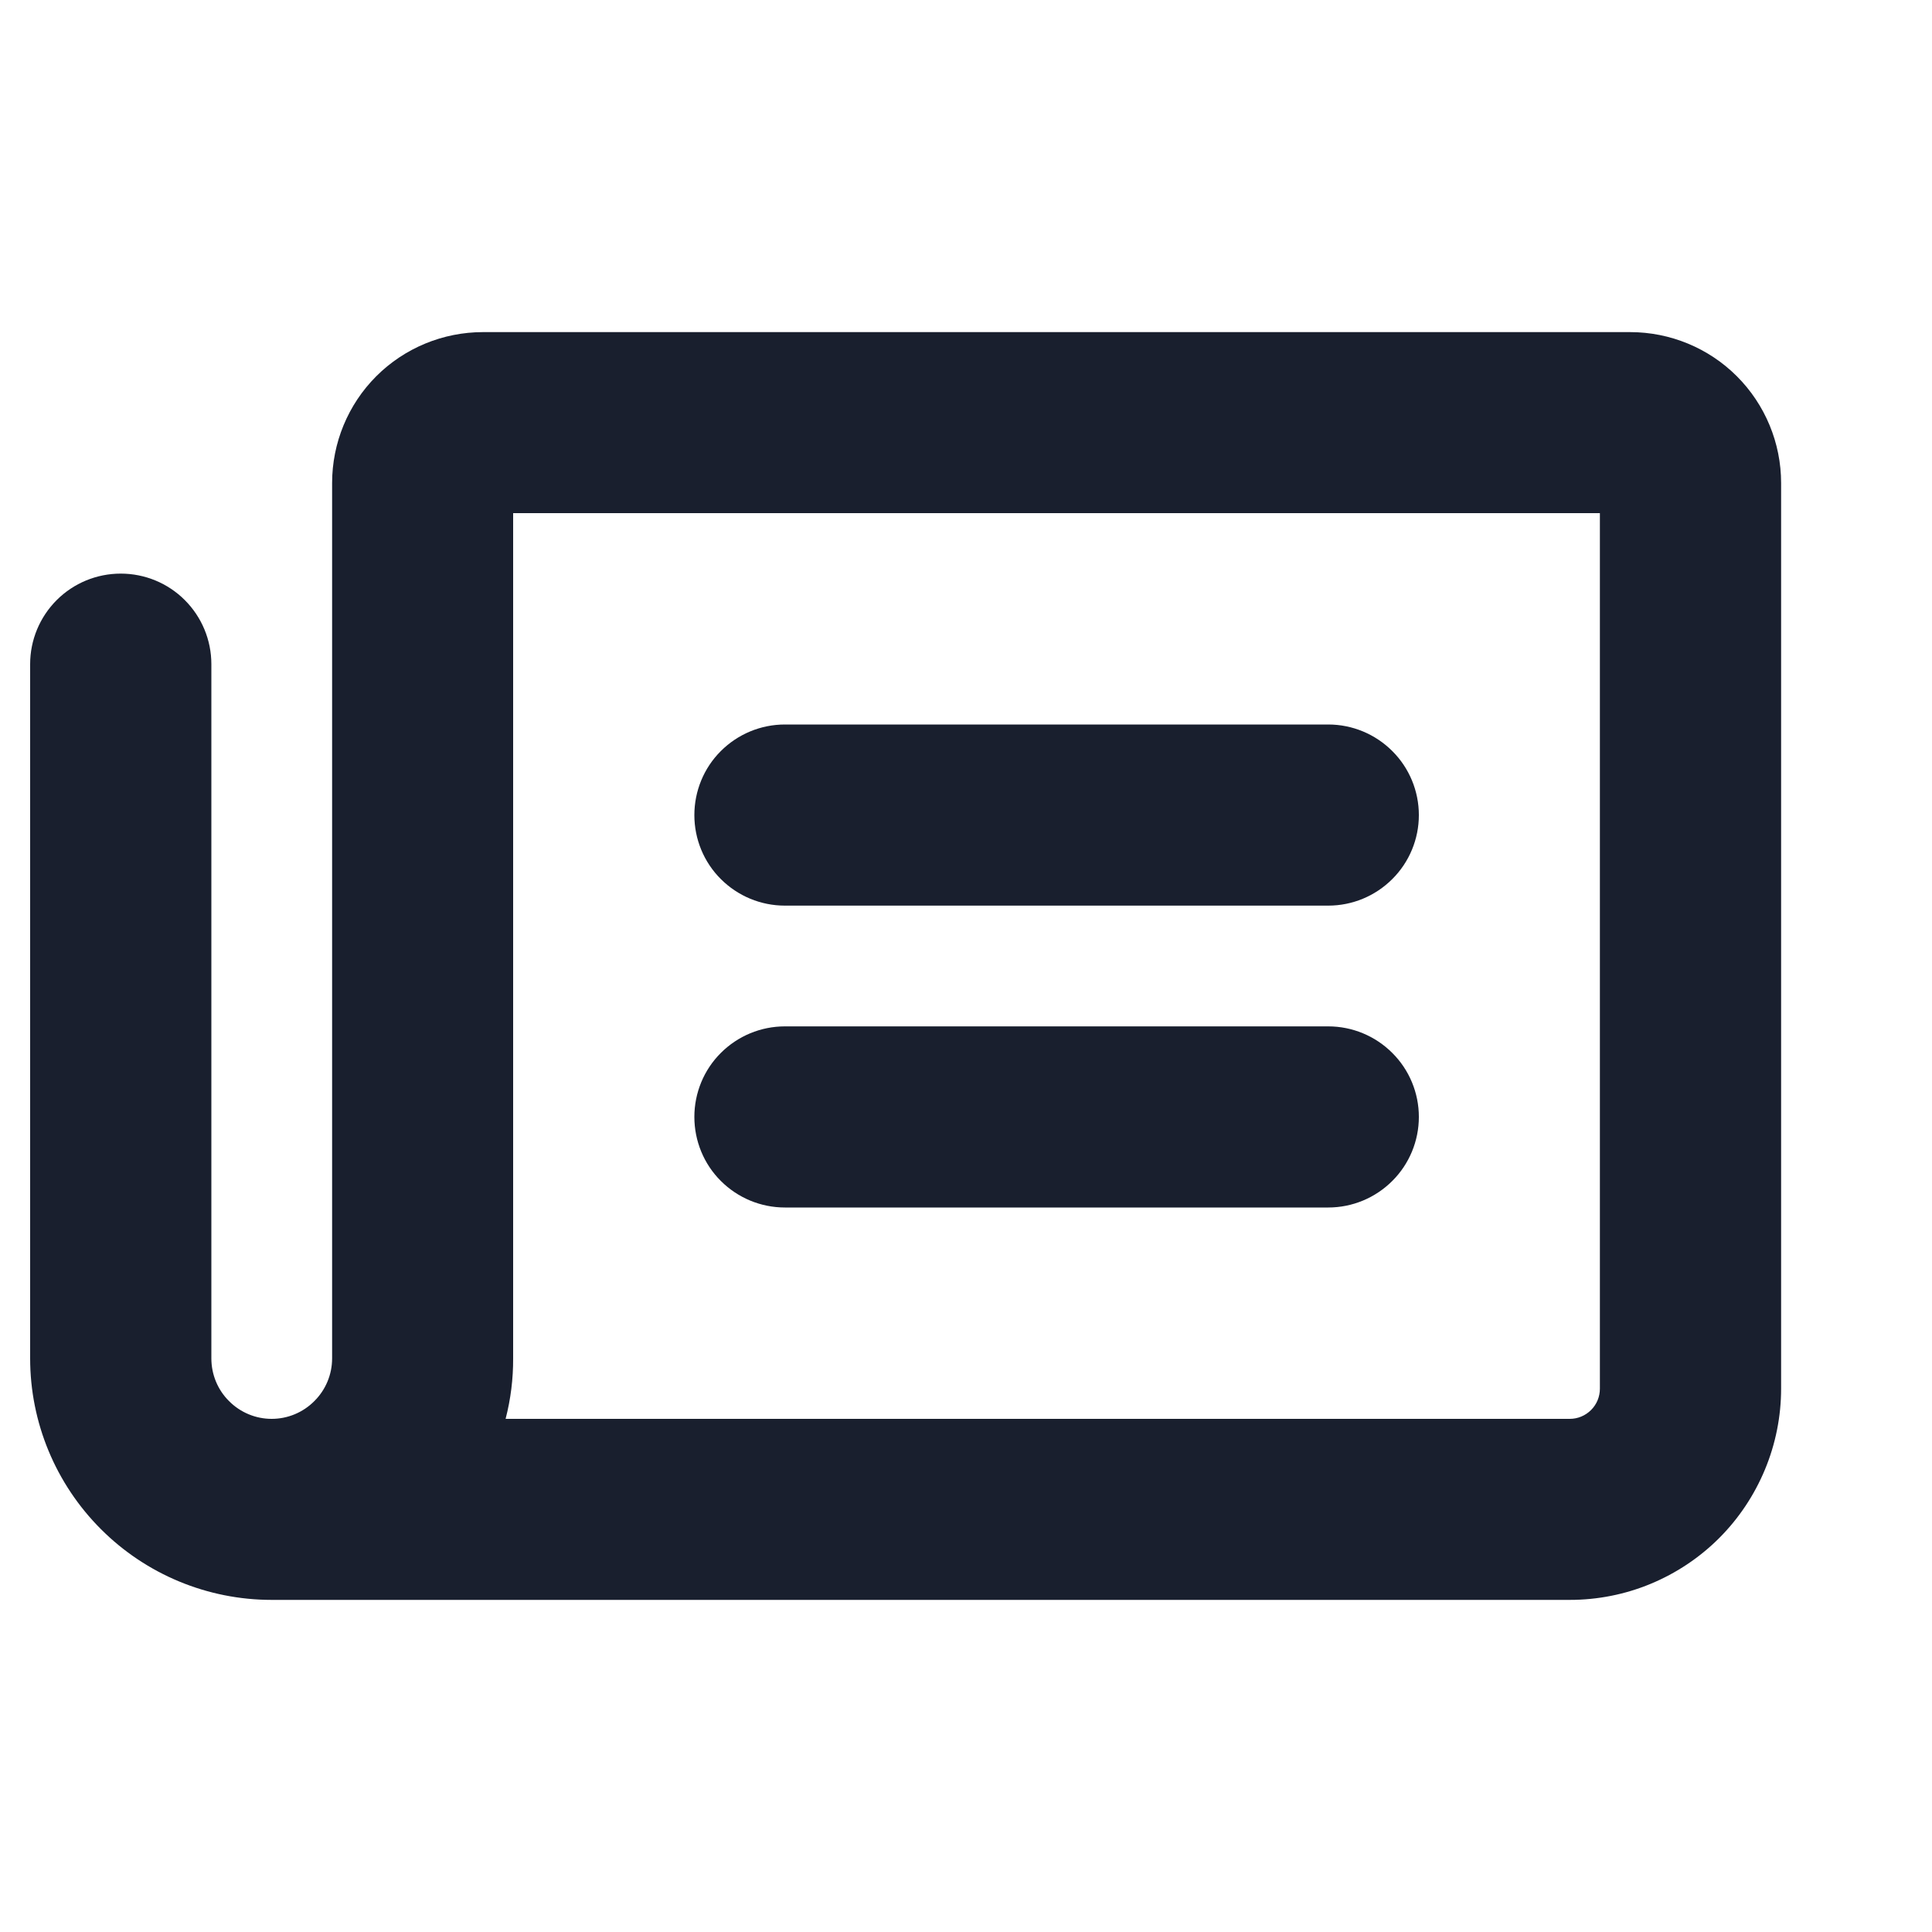 <svg width="20" height="20" viewBox="0 0 20 20" fill="none" xmlns="http://www.w3.org/2000/svg">
<path d="M7.188 8.438C7.188 8.189 7.286 7.95 7.462 7.775C7.638 7.599 7.876 7.5 8.125 7.5H13.75C13.999 7.5 14.237 7.599 14.413 7.775C14.589 7.95 14.688 8.189 14.688 8.438C14.688 8.686 14.589 8.925 14.413 9.1C14.237 9.276 13.999 9.375 13.75 9.375H8.125C7.876 9.375 7.638 9.276 7.462 9.1C7.286 8.925 7.188 8.686 7.188 8.438ZM8.125 12.5H13.75C13.999 12.5 14.237 12.401 14.413 12.225C14.589 12.05 14.688 11.811 14.688 11.562C14.688 11.314 14.589 11.075 14.413 10.9C14.237 10.724 13.999 10.625 13.75 10.625H8.125C7.876 10.625 7.638 10.724 7.462 10.9C7.286 11.075 7.188 11.314 7.188 11.562C7.188 11.811 7.286 12.05 7.462 12.225C7.638 12.401 7.876 12.5 8.125 12.5ZM18.438 5V14.375C18.438 14.662 18.381 14.947 18.271 15.212C18.161 15.477 18 15.719 17.797 15.922C17.594 16.125 17.352 16.286 17.087 16.396C16.822 16.506 16.537 16.562 16.25 16.562H2.812C2.149 16.562 1.514 16.299 1.045 15.83C0.576 15.361 0.312 14.726 0.312 14.062V6.875C0.312 6.626 0.411 6.388 0.587 6.212C0.763 6.036 1.001 5.938 1.25 5.938C1.499 5.938 1.737 6.036 1.913 6.212C2.089 6.388 2.188 6.626 2.188 6.875V14.062C2.188 14.228 2.253 14.387 2.371 14.504C2.488 14.622 2.647 14.688 2.812 14.688C2.978 14.688 3.137 14.622 3.254 14.504C3.372 14.387 3.438 14.228 3.438 14.062V5C3.438 4.586 3.602 4.188 3.895 3.895C4.188 3.602 4.586 3.438 5 3.438H16.875C17.289 3.438 17.687 3.602 17.98 3.895C18.273 4.188 18.438 4.586 18.438 5ZM16.562 5.312H5.312V14.062C5.313 14.273 5.287 14.483 5.234 14.688H16.25C16.333 14.688 16.412 14.655 16.471 14.596C16.53 14.537 16.562 14.458 16.562 14.375V5.312Z" fill="#191F2E"/>
</svg>
